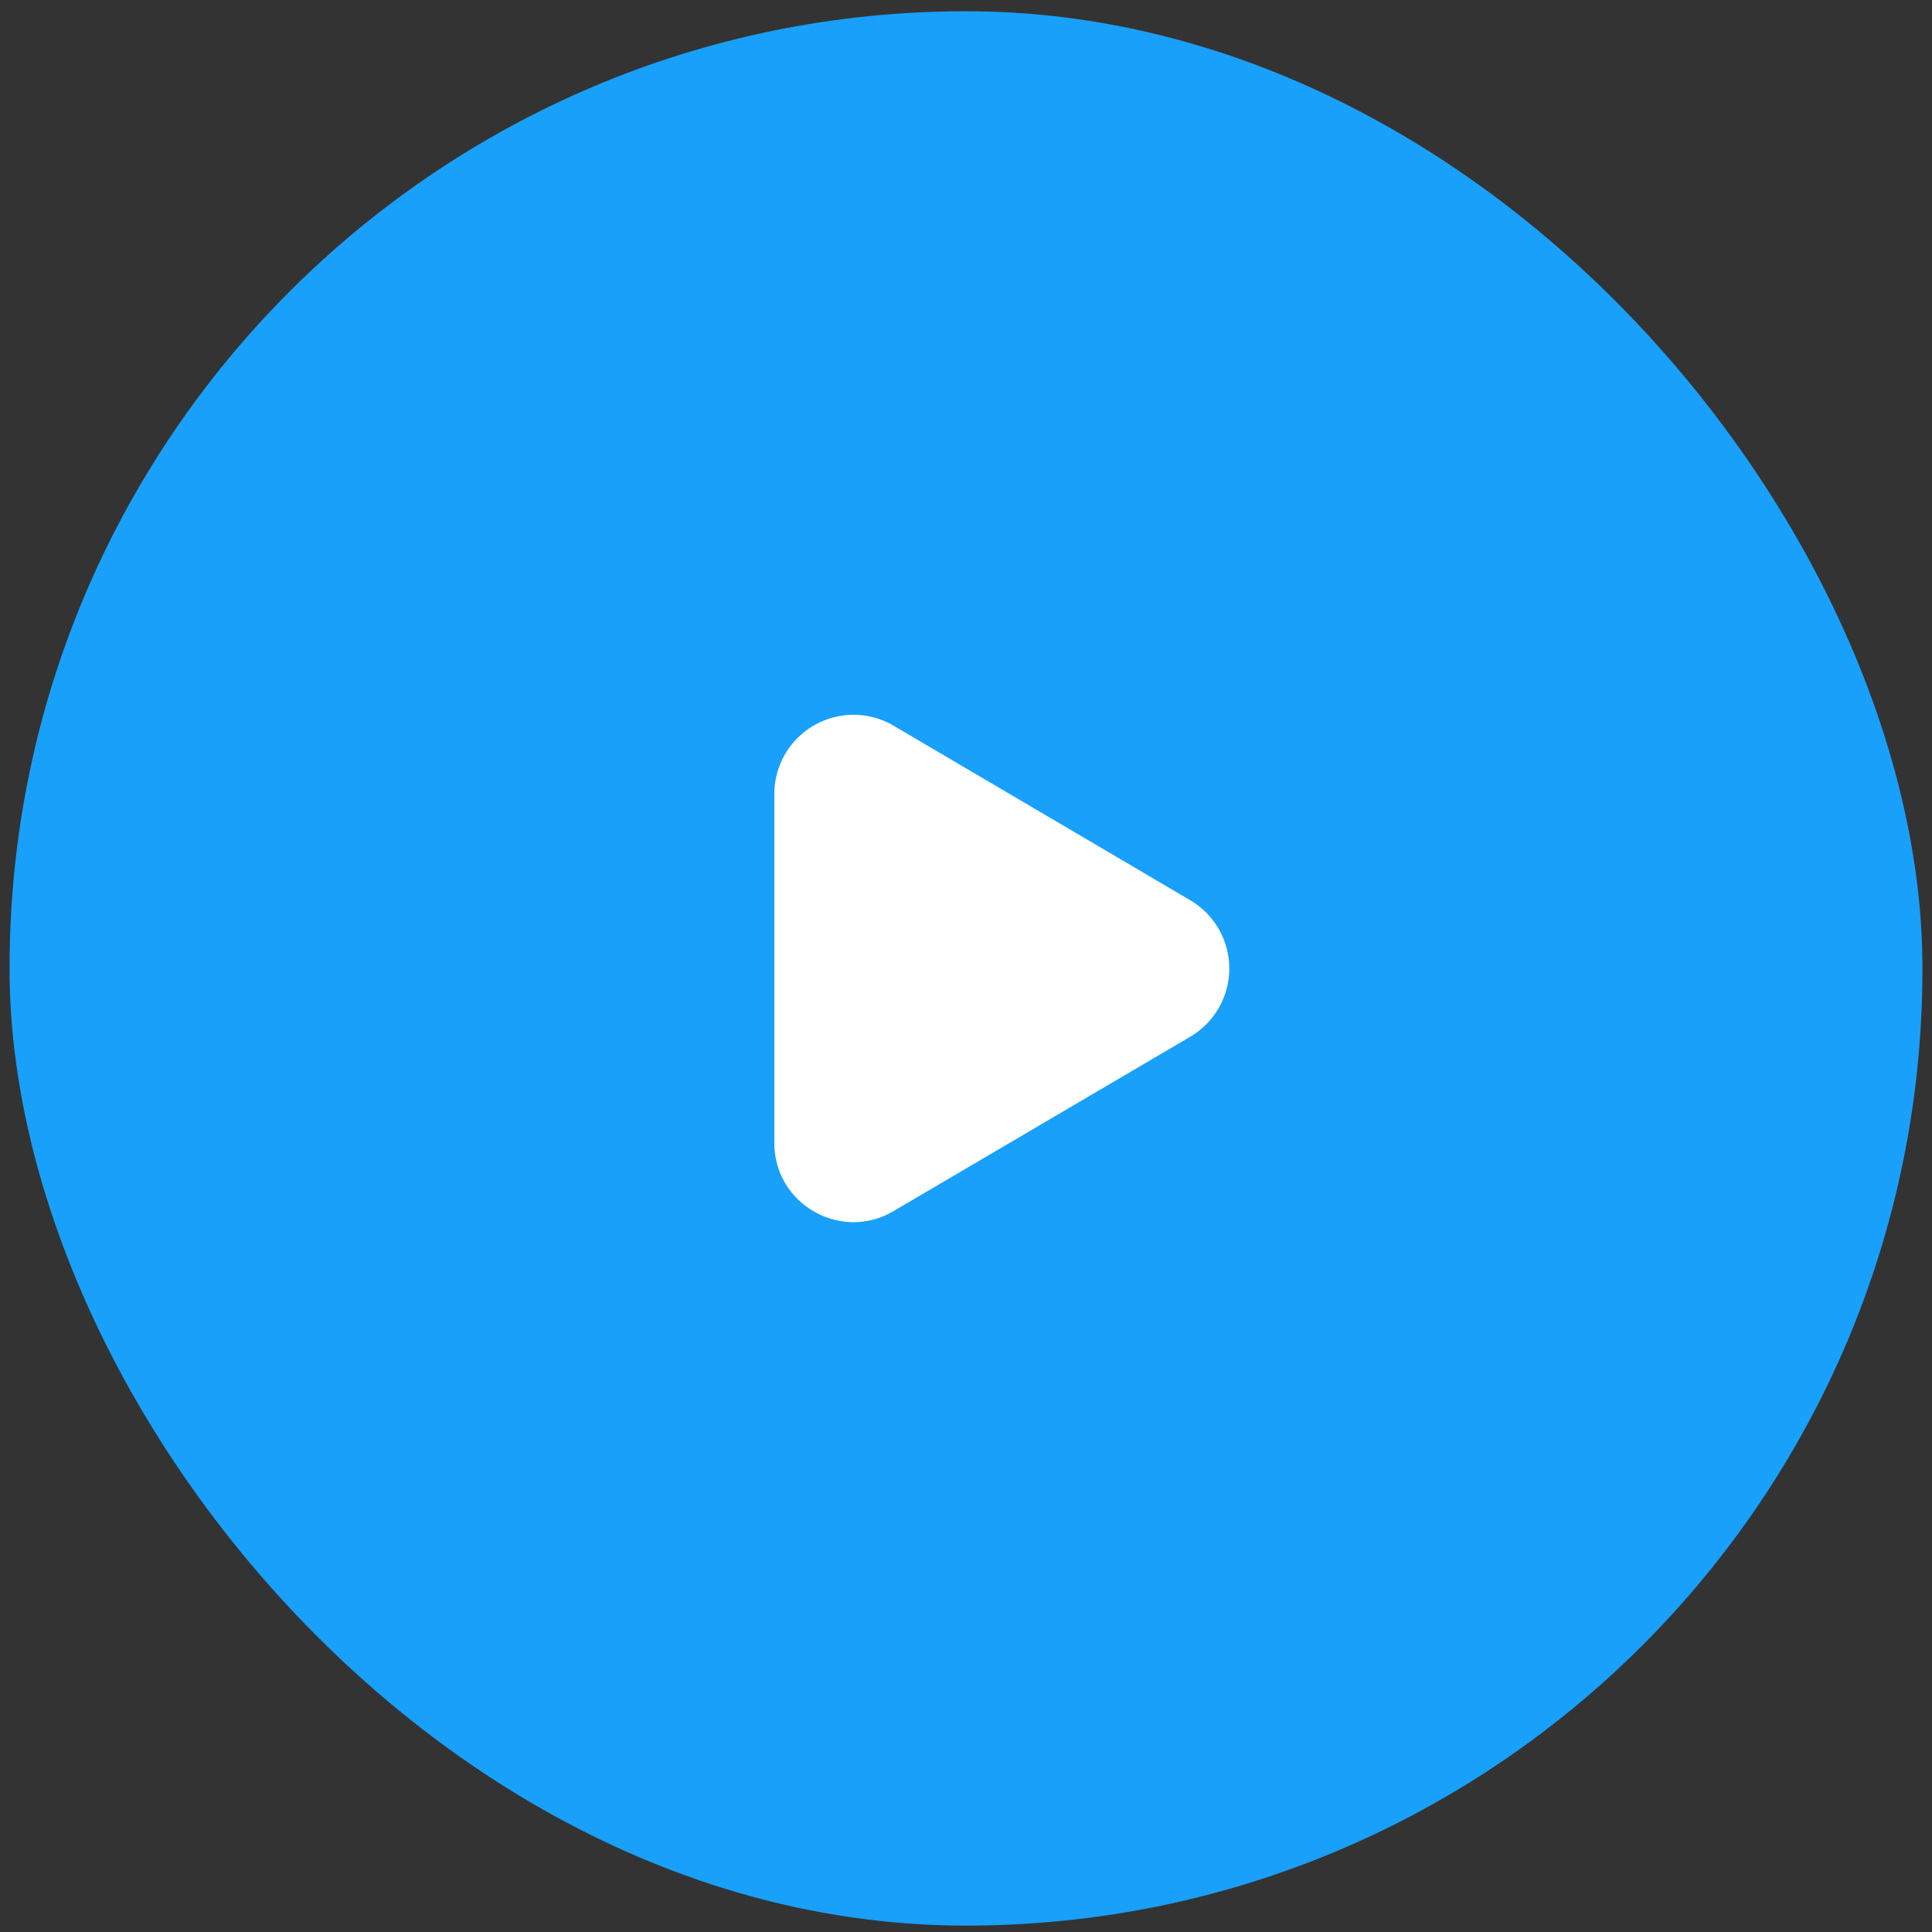 <svg viewBox="0 0 101 101" fill="none" xmlns="http://www.w3.org/2000/svg"><rect x="0" y="0" width="101" height="101" fill="#333333" stroke="none"/><rect x=".5" y=".588" width="100" height="100.078" rx="50" fill="#18A0FB"/><path d="M46.72 37.94a4.14 4.14 0 0 0-6.24 3.57v18.24c0 3.2 3.48 5.19 6.24 3.56l15.5-9.11a4.14 4.14 0 0 0 0-7.14l-15.5-9.12Z" fill="#fff"/></svg>